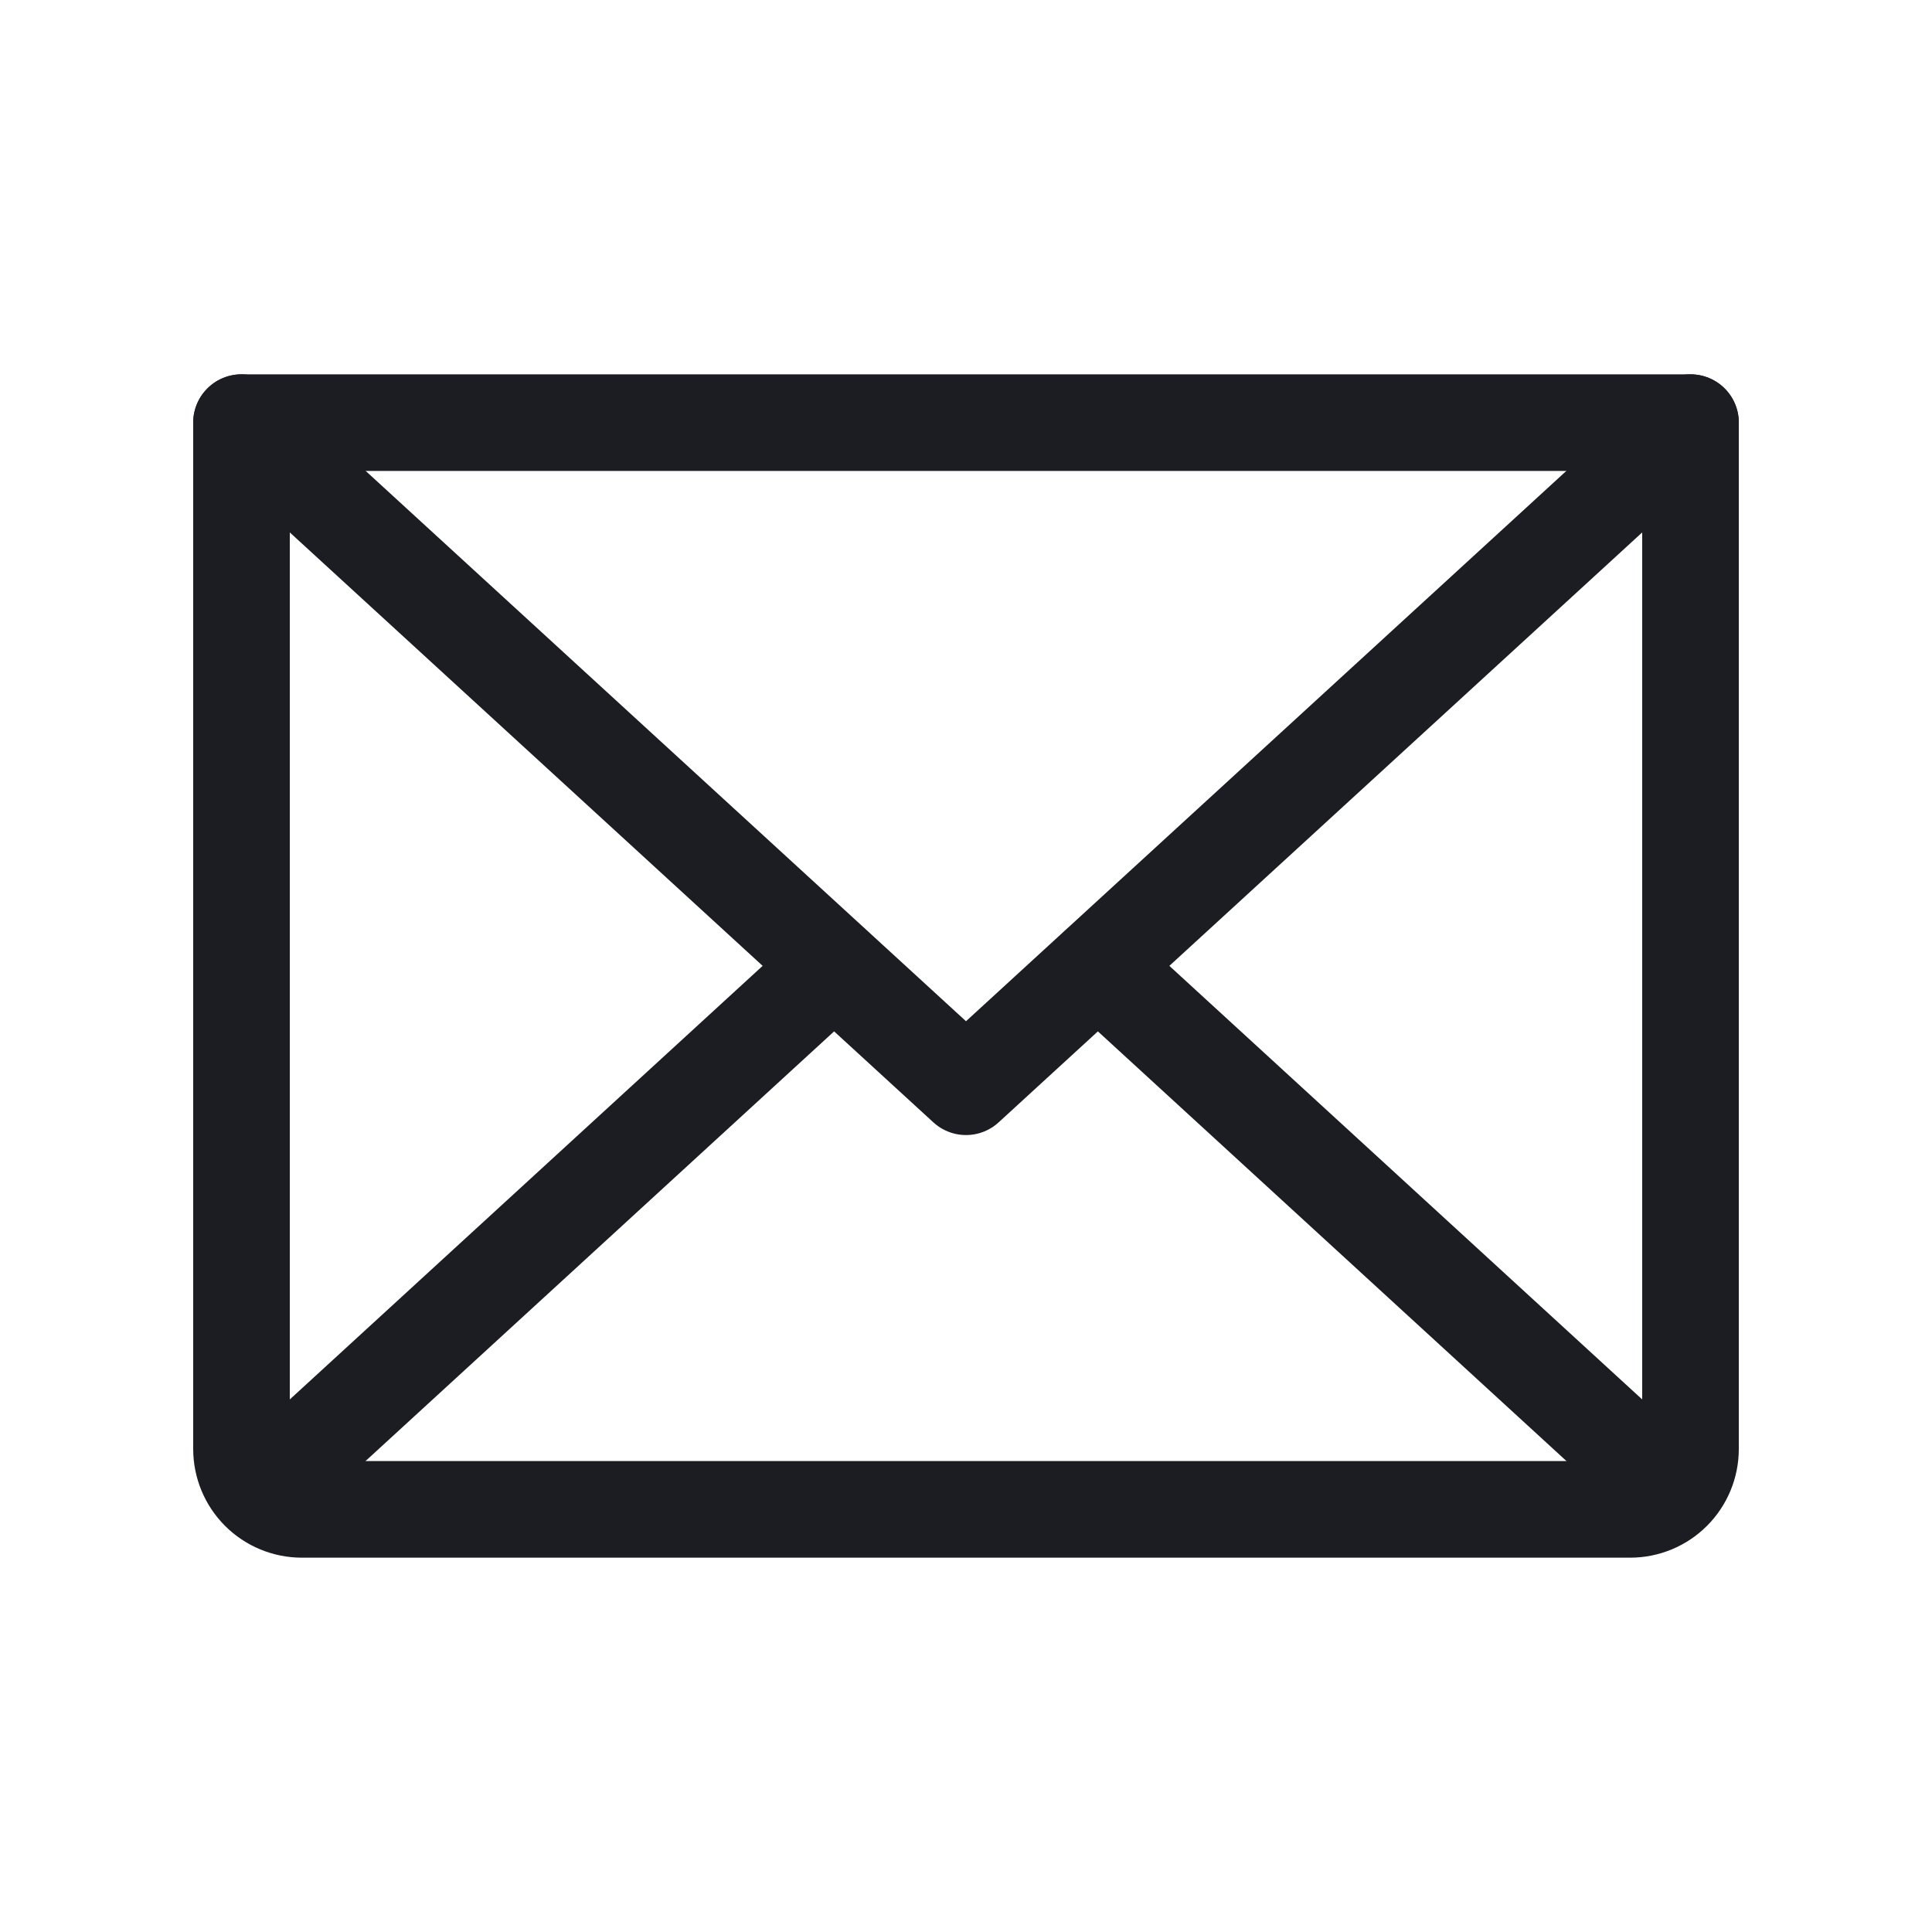 <svg width="20" height="20" viewBox="0 0 20 20" fill="none" xmlns="http://www.w3.org/2000/svg">
<path d="M17.5 4.375L10 11.25L2.5 4.375" stroke="#1C1C23" stroke-linecap="round" stroke-linejoin="round"/>
<path d="M2.5 4.375H17.5V15C17.5 15.166 17.434 15.325 17.317 15.442C17.2 15.559 17.041 15.625 16.875 15.625H3.125C2.959 15.625 2.8 15.559 2.683 15.442C2.566 15.325 2.5 15.166 2.5 15V4.375Z" stroke="#1C1C23" stroke-linecap="round" stroke-linejoin="round"/>
<path d="M8.633 10L2.695 15.445" stroke="#1C1C23" stroke-linecap="round" stroke-linejoin="round"/>
<path d="M17.305 15.445L11.367 10" stroke="#1C1C23" stroke-linecap="round" stroke-linejoin="round"/>
</svg>
